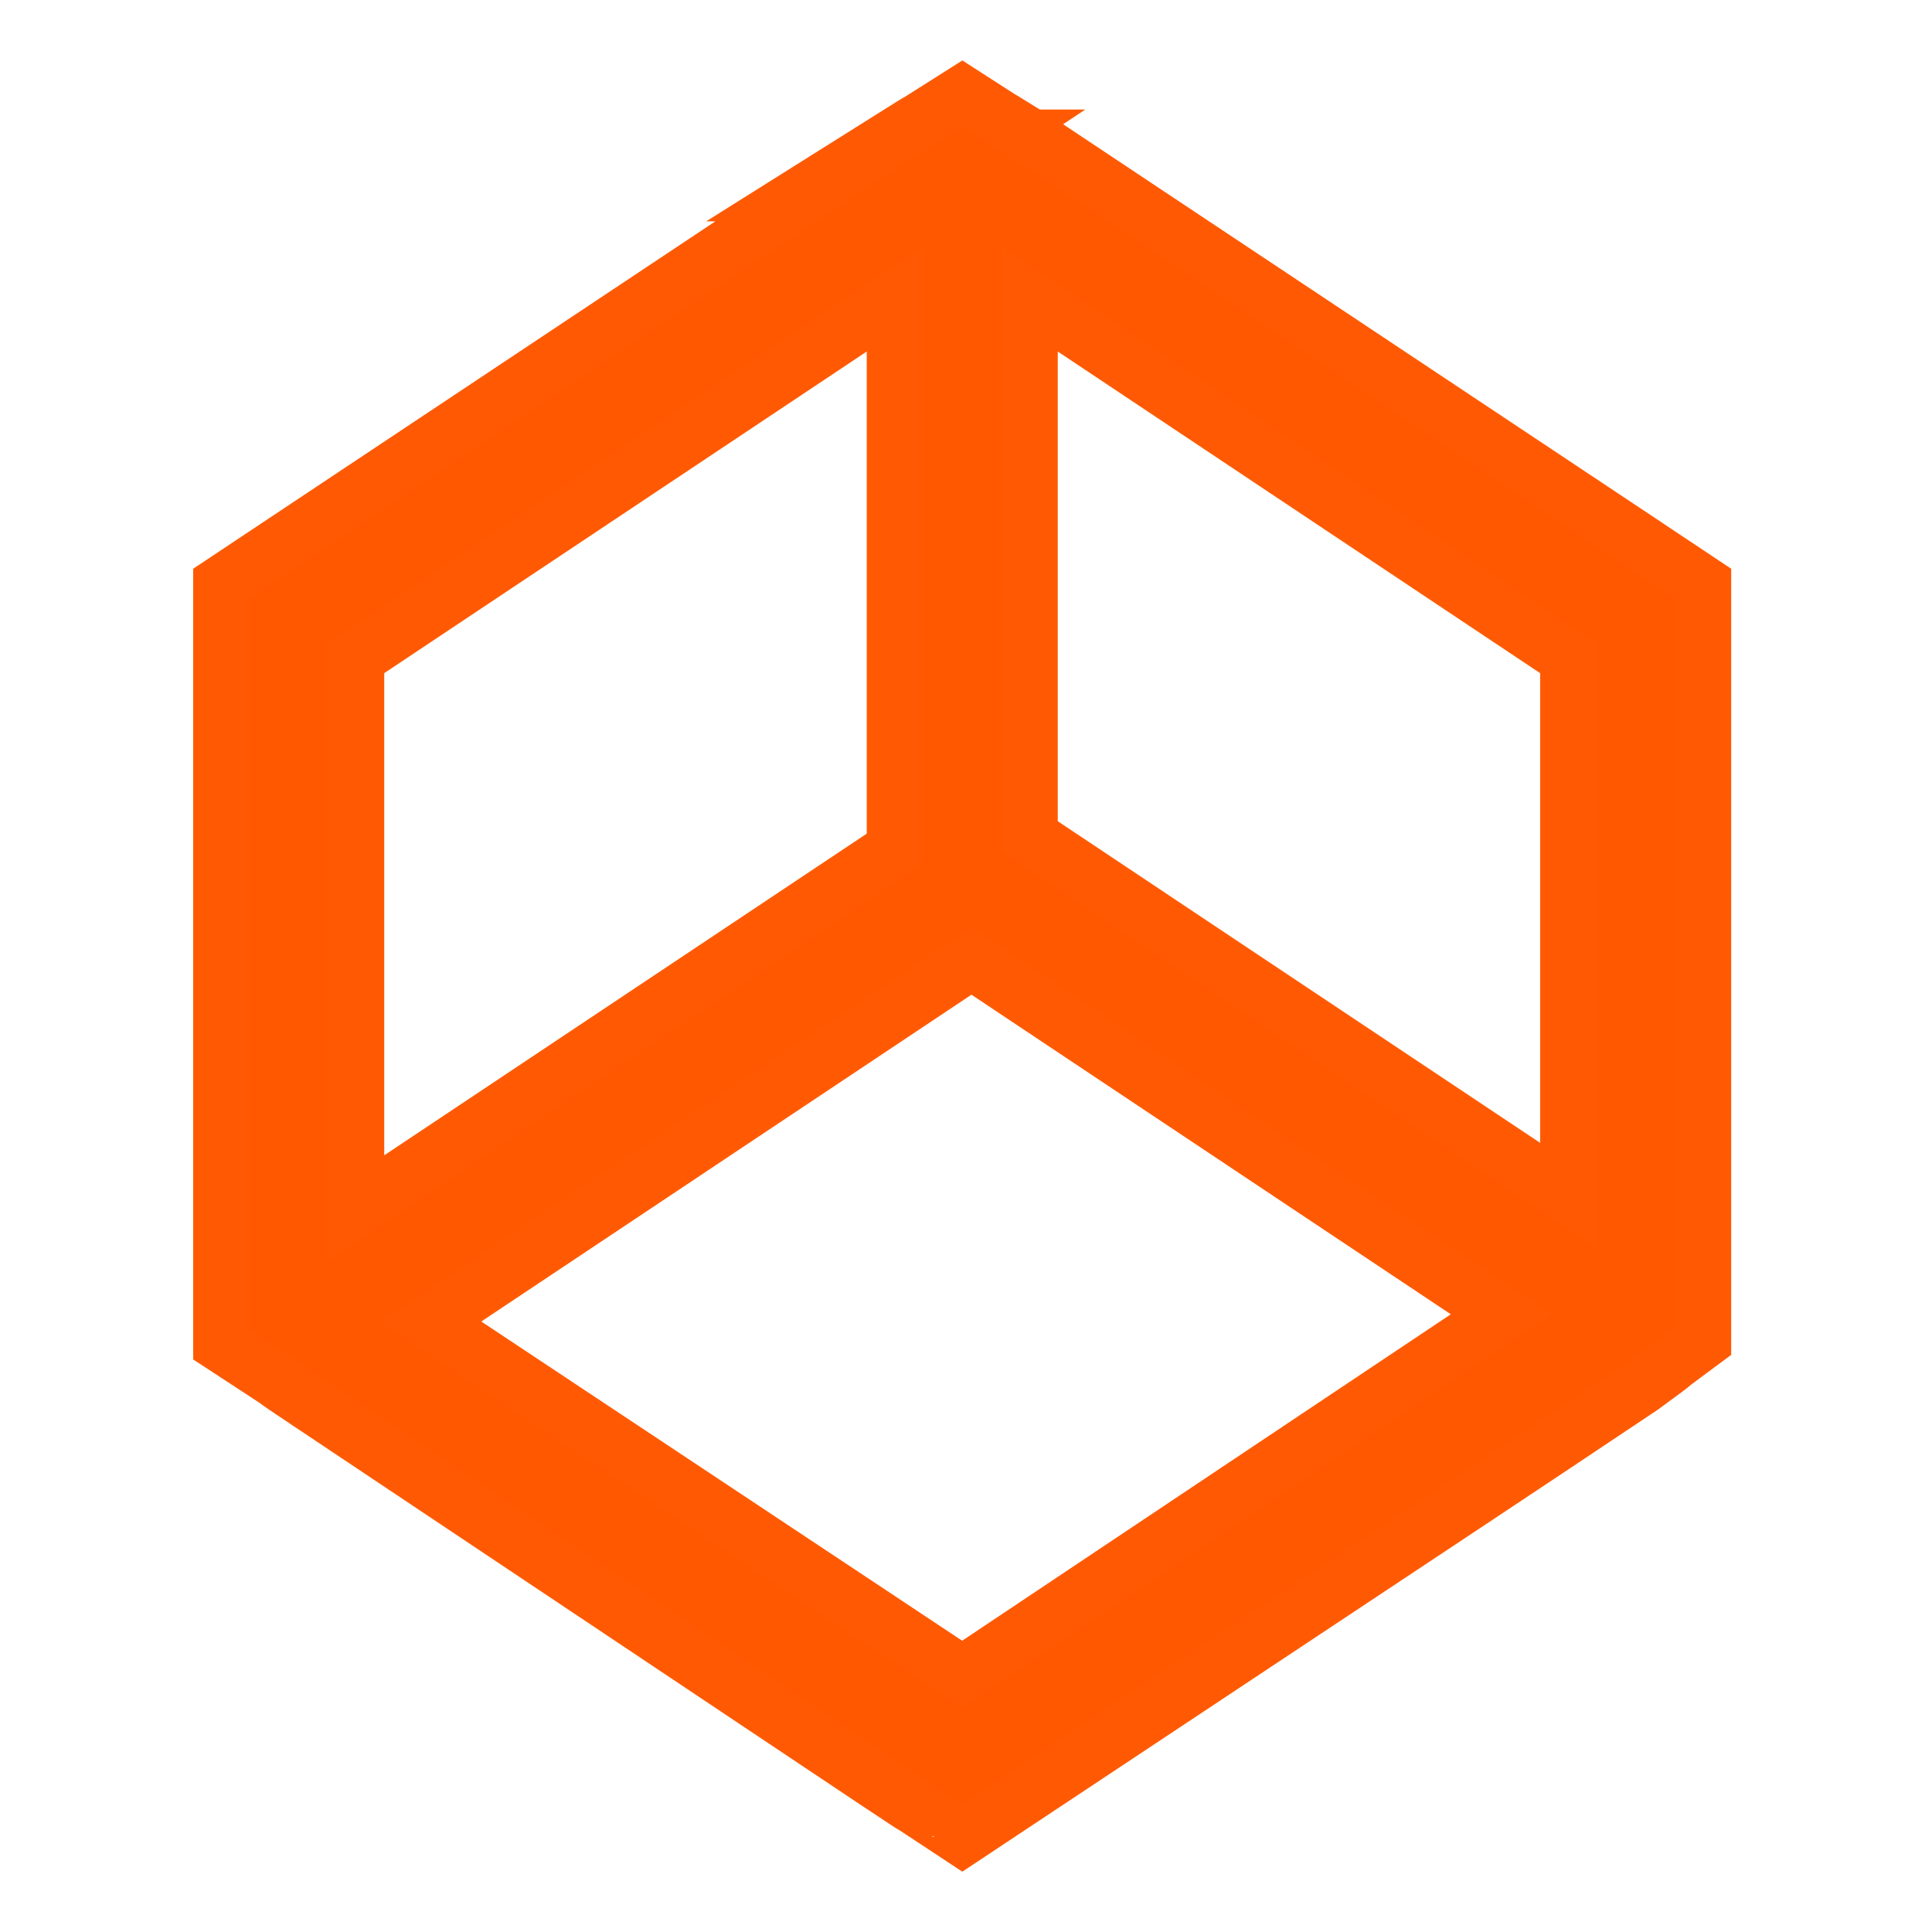<?xml version="1.0" encoding="UTF-8" standalone="no"?>
<!-- Created with Inkscape (http://www.inkscape.org/) -->

<svg
   xmlns:dc="http://purl.org/dc/elements/1.1/"
   xmlns:cc="http://creativecommons.org/ns#"
   xmlns:rdf="http://www.w3.org/1999/02/22-rdf-syntax-ns#"
   xmlns:svg="http://www.w3.org/2000/svg"
   xmlns="http://www.w3.org/2000/svg"
   xmlns:sodipodi="http://sodipodi.sourceforge.net/DTD/sodipodi-0.dtd"
   xmlns:inkscape="http://www.inkscape.org/namespaces/inkscape"
   width="16"
   height="16"
   id="svg2"
   version="1.1"
   inkscape:version="0.91 r"
   viewBox="0 0 16 16"
   sodipodi:docname="model.svg">
  <defs
     id="defs4">
    <linearGradient
       id="linearGradient6581">
      <stop
         style="stop-color:#eeeeec;stop-opacity:1;"
         offset="0"
         id="stop6583" />
      <stop
         style="stop-color:#e0e0de;stop-opacity:1;"
         offset="1"
         id="stop6585" />
    </linearGradient>
  </defs>
  <sodipodi:namedview
     id="base"
     pagecolor="#ffffff"
     bordercolor="#666666"
     borderopacity="1.0"
     inkscape:pageopacity="0.0"
     inkscape:pageshadow="2"
     inkscape:zoom="29.950244"
     inkscape:cx="-2.132956"
     inkscape:cy="10.081996"
     inkscape:document-units="px"
     inkscape:current-layer="layer1"
     showgrid="true"
     inkscape:showpageshadow="false"
     borderlayer="true"
     inkscape:window-width="1855"
     inkscape:window-height="1056"
     inkscape:window-x="65"
     inkscape:window-y="24"
     inkscape:window-maximized="1"
     units="px"
     fit-margin-top="0"
     fit-margin-left="0"
     fit-margin-right="0"
     fit-margin-bottom="0"
     inkscape:object-nodes="true"
     inkscape:snap-bbox="true">
    <sodipodi:guide
       position="4,20"
       orientation="16,0"
       id="guide4093" />
    <sodipodi:guide
       position="4,4"
       orientation="0,16"
       id="guide4095" />
    <sodipodi:guide
       position="20,4"
       orientation="-16,0"
       id="guide4097" />
    <sodipodi:guide
       position="20,20"
       orientation="0,-16"
       id="guide4099" />
    <inkscape:grid
       type="xygrid"
       id="grid4101"
       originx="1px"
       originy="1px" />
    <sodipodi:guide
       position="4,20"
       orientation="16,0"
       id="guide4123" />
    <sodipodi:guide
       position="4,4"
       orientation="0,2"
       id="guide4125" />
    <sodipodi:guide
       position="6,20"
       orientation="0,-2"
       id="guide4129" />
    <sodipodi:guide
       position="18,4"
       orientation="0,2"
       id="guide4133" />
    <sodipodi:guide
       position="20,4"
       orientation="-16,0"
       id="guide4135" />
    <sodipodi:guide
       position="20,20"
       orientation="0,-2"
       id="guide4137" />
  </sodipodi:namedview>
  <g
     inkscape:label="Capa 1"
     inkscape:groupmode="layer"
     id="layer1"
     transform="translate(1,-1037.362)">
    <path
       style="color:#000000;display:inline;overflow:visible;visibility:visible;opacity:0.987;fill:#ff5800;fill-opacity:1;fill-rule:nonzero;stroke:#ff5800;stroke-width:0.926;stroke-miterlimit:4;stroke-dasharray:none;stroke-opacity:1;marker:none;enable-background:accumulate"
       d="m 6.456,1038.732 -5.393,3.588 0,0.8 0,4.983 0,0.267 c 0.754,0.493 0.146,0.095 0.492,0.328 l 4.819,3.219 c 0.588,0.391 0.005,0 0.595,0.39 5.265,-3.494 3.972,-2.634 5.495,-3.65 0.414,-0.303 0.077,-0.062 0.41,-0.308 l 0,-0.226 0,-0.02 0,-4.983 0,-0.8 c -1.525,-1.015 -0.223,-0.149 -0.369,-0.246 l -5.024,-3.342 -0.267,-0.164 c -0.186,-0.119 0.803,0.519 -0.246,-0.156 -0.487,0.309 -0.004,0 -0.513,0.32 z m 0.185,0.676 0,5.085 -0.041,0.062 -0.144,0.082 -4.737,3.158 0,-5.106 z m 0.656,0 4.921,3.281 0,5.003 -4.921,-3.281 z m -0.246,5.639 4.798,3.199 -4.88,3.26 -4.819,-3.199 4.675,-3.117 z"
       id="rect2996"
       inkscape:connector-curvature="0"
       sodipodi:nodetypes="ccccccccccccccccccccccccccccccccccccc" />
  </g>
</svg>
